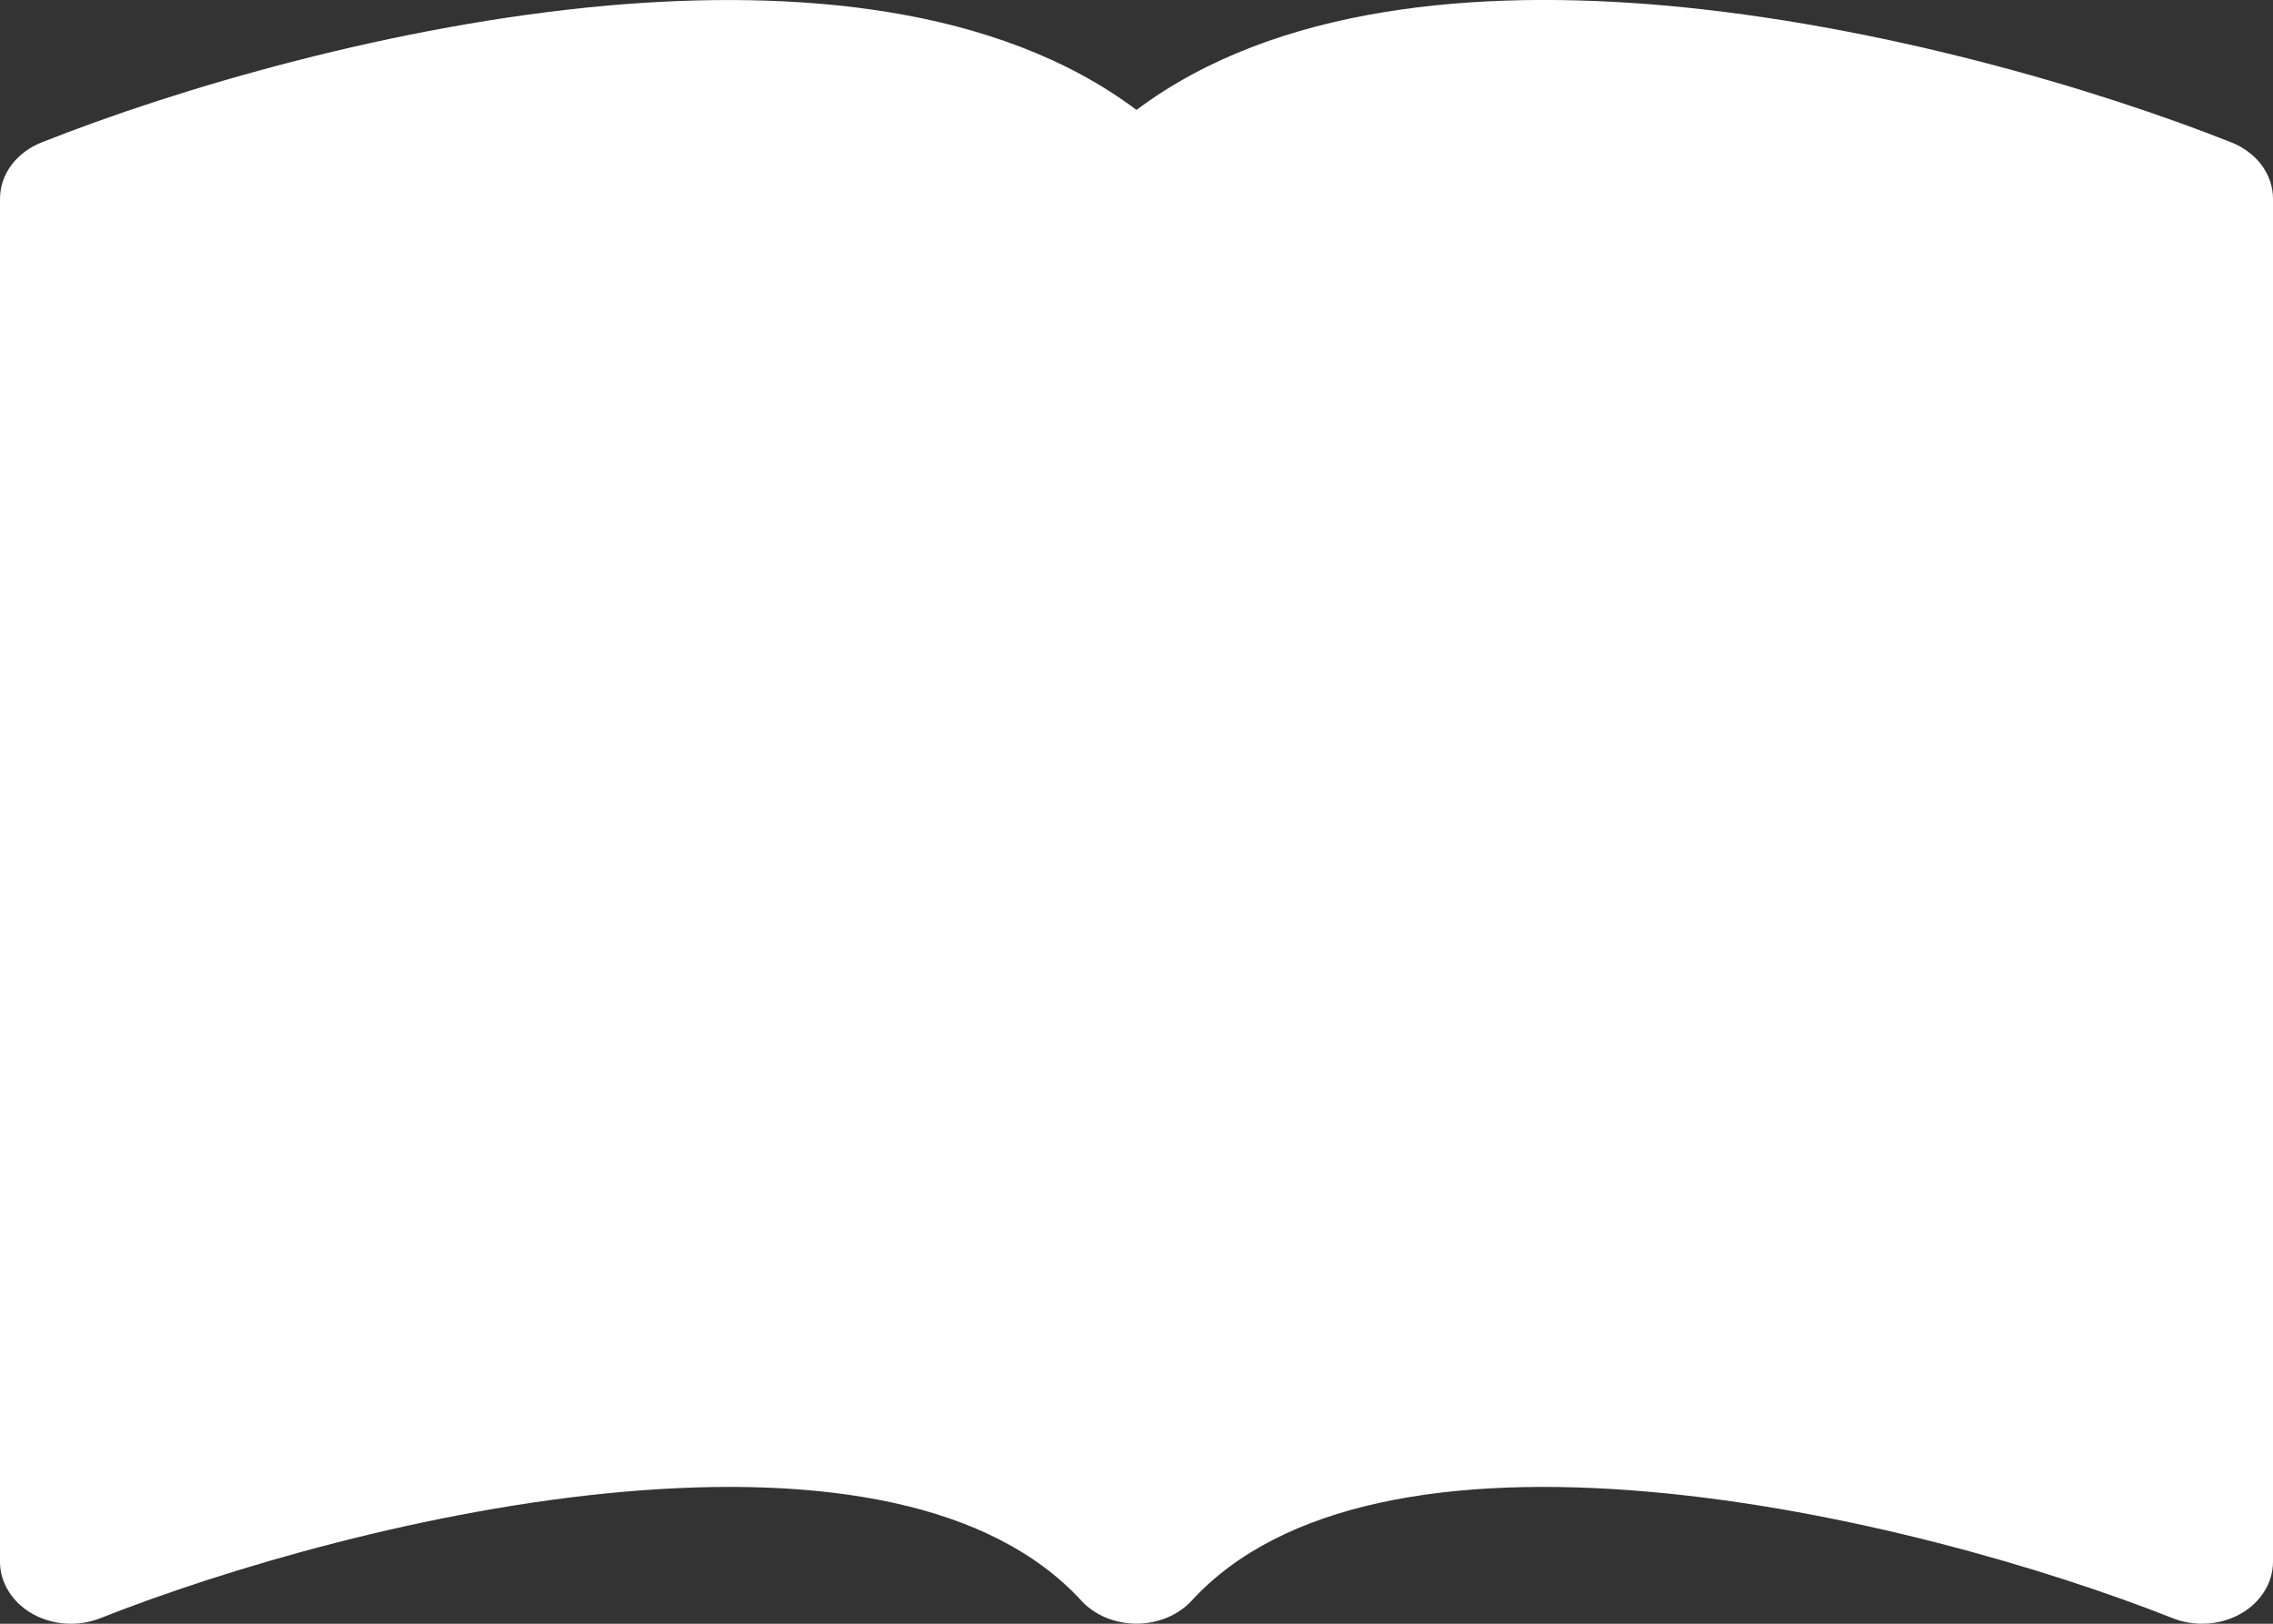 <svg width="28" height="20" viewBox="0 0 28 20" fill="none" xmlns="http://www.w3.org/2000/svg">
<rect x="0" y="0" width="28" height="20" fill="#333333" stroke="none"/>
<path d="M14 1.354C12.276 0.061 9.777 -0.131 7.502 0.067C4.853 0.301 2.179 1.093 0.513 1.754C0.36 1.815 0.23 1.912 0.139 2.035C0.048 2.158 4.65e-05 2.302 0 2.448L0 19.237C4.05335e-05 19.365 0.037 19.49 0.107 19.602C0.177 19.715 0.278 19.809 0.401 19.879C0.525 19.948 0.666 19.989 0.812 19.998C0.958 20.007 1.104 19.984 1.237 19.931C2.781 19.321 5.268 18.587 7.677 18.375C10.143 18.158 12.21 18.508 13.318 19.713C13.399 19.802 13.503 19.874 13.621 19.924C13.74 19.973 13.869 19.999 14 19.999C14.131 19.999 14.26 19.973 14.379 19.924C14.497 19.874 14.601 19.802 14.682 19.713C15.79 18.508 17.857 18.158 20.321 18.375C22.733 18.587 25.221 19.321 26.763 19.931C26.896 19.984 27.042 20.007 27.188 19.998C27.334 19.989 27.475 19.948 27.599 19.879C27.722 19.809 27.823 19.715 27.893 19.602C27.963 19.49 28 19.365 28 19.237V2.448C28 2.302 27.952 2.158 27.861 2.035C27.77 1.912 27.64 1.815 27.487 1.754C25.821 1.093 23.147 0.301 20.498 0.067C18.223 -0.133 15.724 0.061 14 1.354Z" fill="white"/>
</svg>
